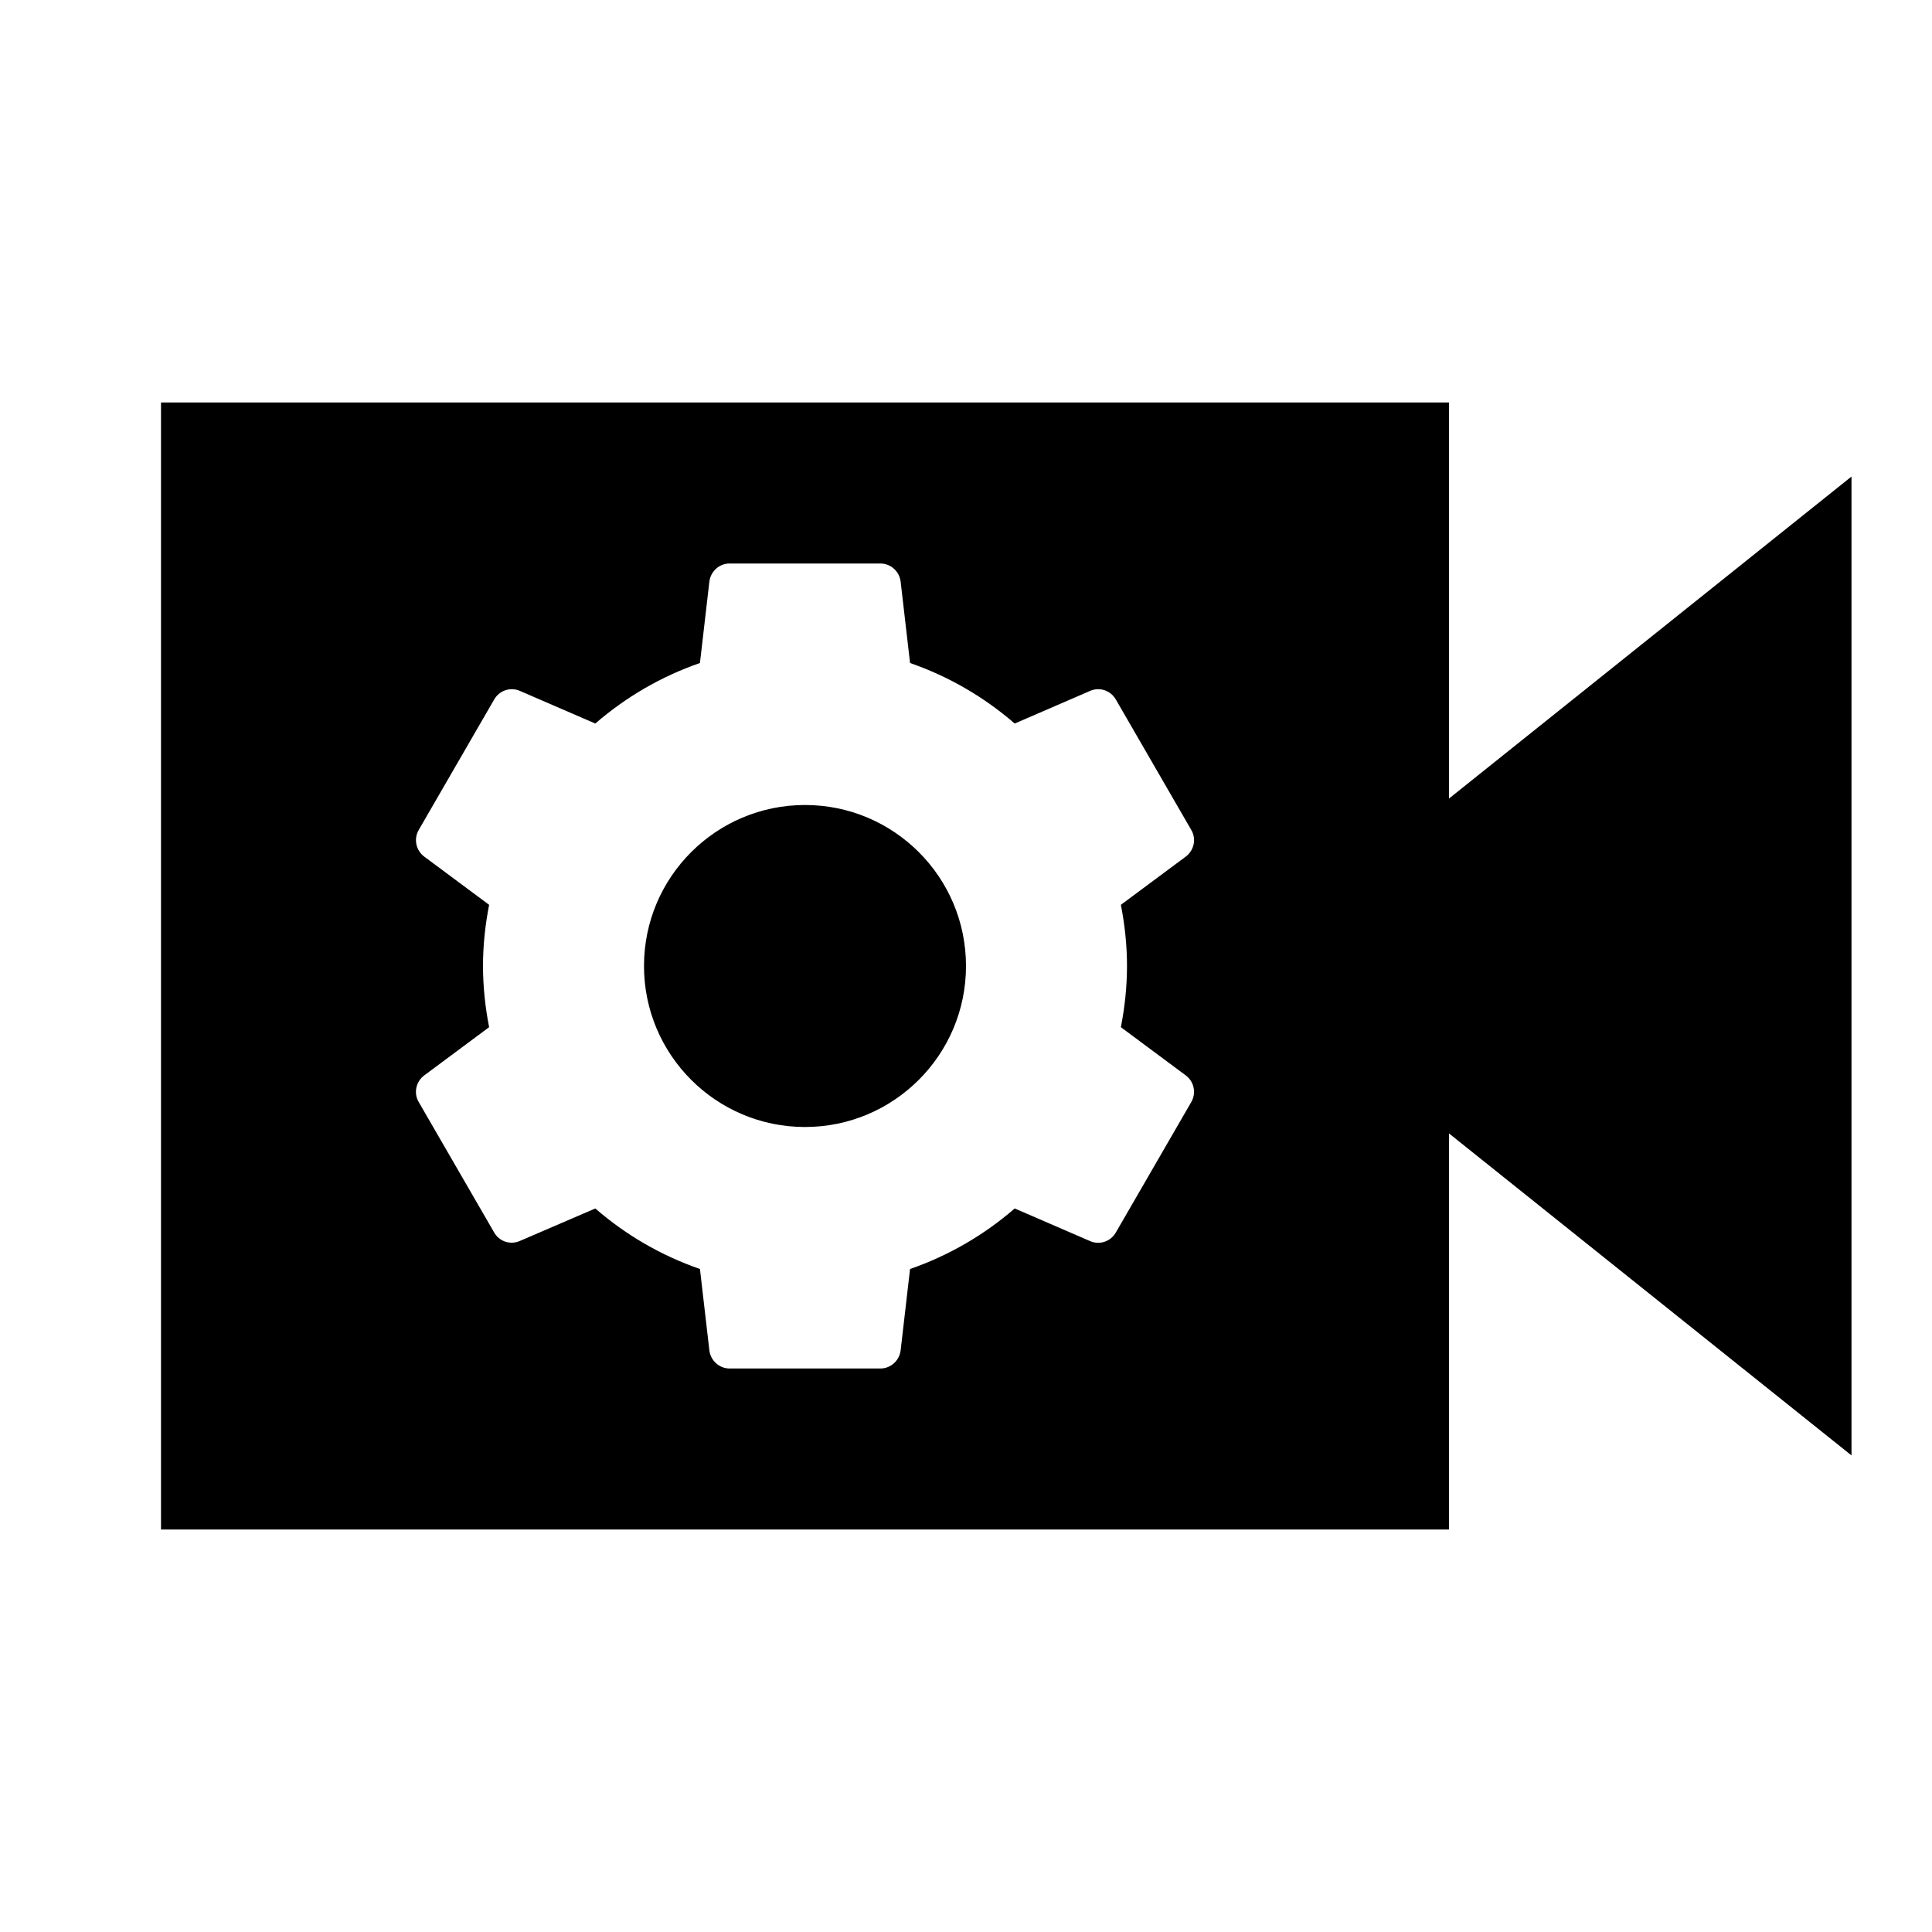 <?xml version="1.0"?>
<svg xmlns="http://www.w3.org/2000/svg" viewBox="0 0 24 24">
    <path d="M 2 5 L 2 19 L 18 19 L 18 14.08 L 23 18.08 L 23 5.92 L 18 9.92 L 18 5 L 2 5 z M 9.064 7 L 10.936 7 C 11.065 7 11.172 7.097 11.188 7.225 L 11.305 8.236 C 11.789 8.404 12.226 8.66 12.605 8.988 L 13.543 8.582 C 13.661 8.531 13.797 8.578 13.861 8.689 L 14.799 10.311 C 14.864 10.422 14.833 10.564 14.73 10.641 L 13.924 11.24 C 13.972 11.487 14 11.74 14 12 C 14 12.26 13.972 12.513 13.924 12.76 L 14.73 13.359 C 14.833 13.435 14.863 13.577 14.799 13.689 L 13.861 15.311 C 13.797 15.422 13.661 15.469 13.543 15.418 L 12.605 15.012 C 12.226 15.34 11.789 15.596 11.305 15.764 L 11.188 16.775 C 11.172 16.903 11.065 17 10.936 17 L 9.064 17 C 8.935 17 8.828 16.903 8.812 16.775 L 8.695 15.764 C 8.211 15.596 7.774 15.341 7.395 15.012 L 6.457 15.416 C 6.339 15.467 6.203 15.423 6.139 15.311 L 5.201 13.689 C 5.136 13.578 5.167 13.436 5.27 13.359 L 6.076 12.76 C 6.028 12.513 6 12.26 6 12 C 6 11.74 6.028 11.487 6.076 11.24 L 5.27 10.641 C 5.167 10.564 5.137 10.422 5.201 10.311 L 6.139 8.689 C 6.203 8.578 6.339 8.531 6.457 8.582 L 7.395 8.988 C 7.774 8.66 8.211 8.404 8.695 8.236 L 8.812 7.225 C 8.828 7.097 8.935 7 9.064 7 z M 10 10 C 8.896 10 8 10.895 8 12 C 8 13.104 8.896 14 10 14 C 11.104 14 12 13.104 12 12 C 12 10.895 11.104 10 10 10 z"/>
</svg>
